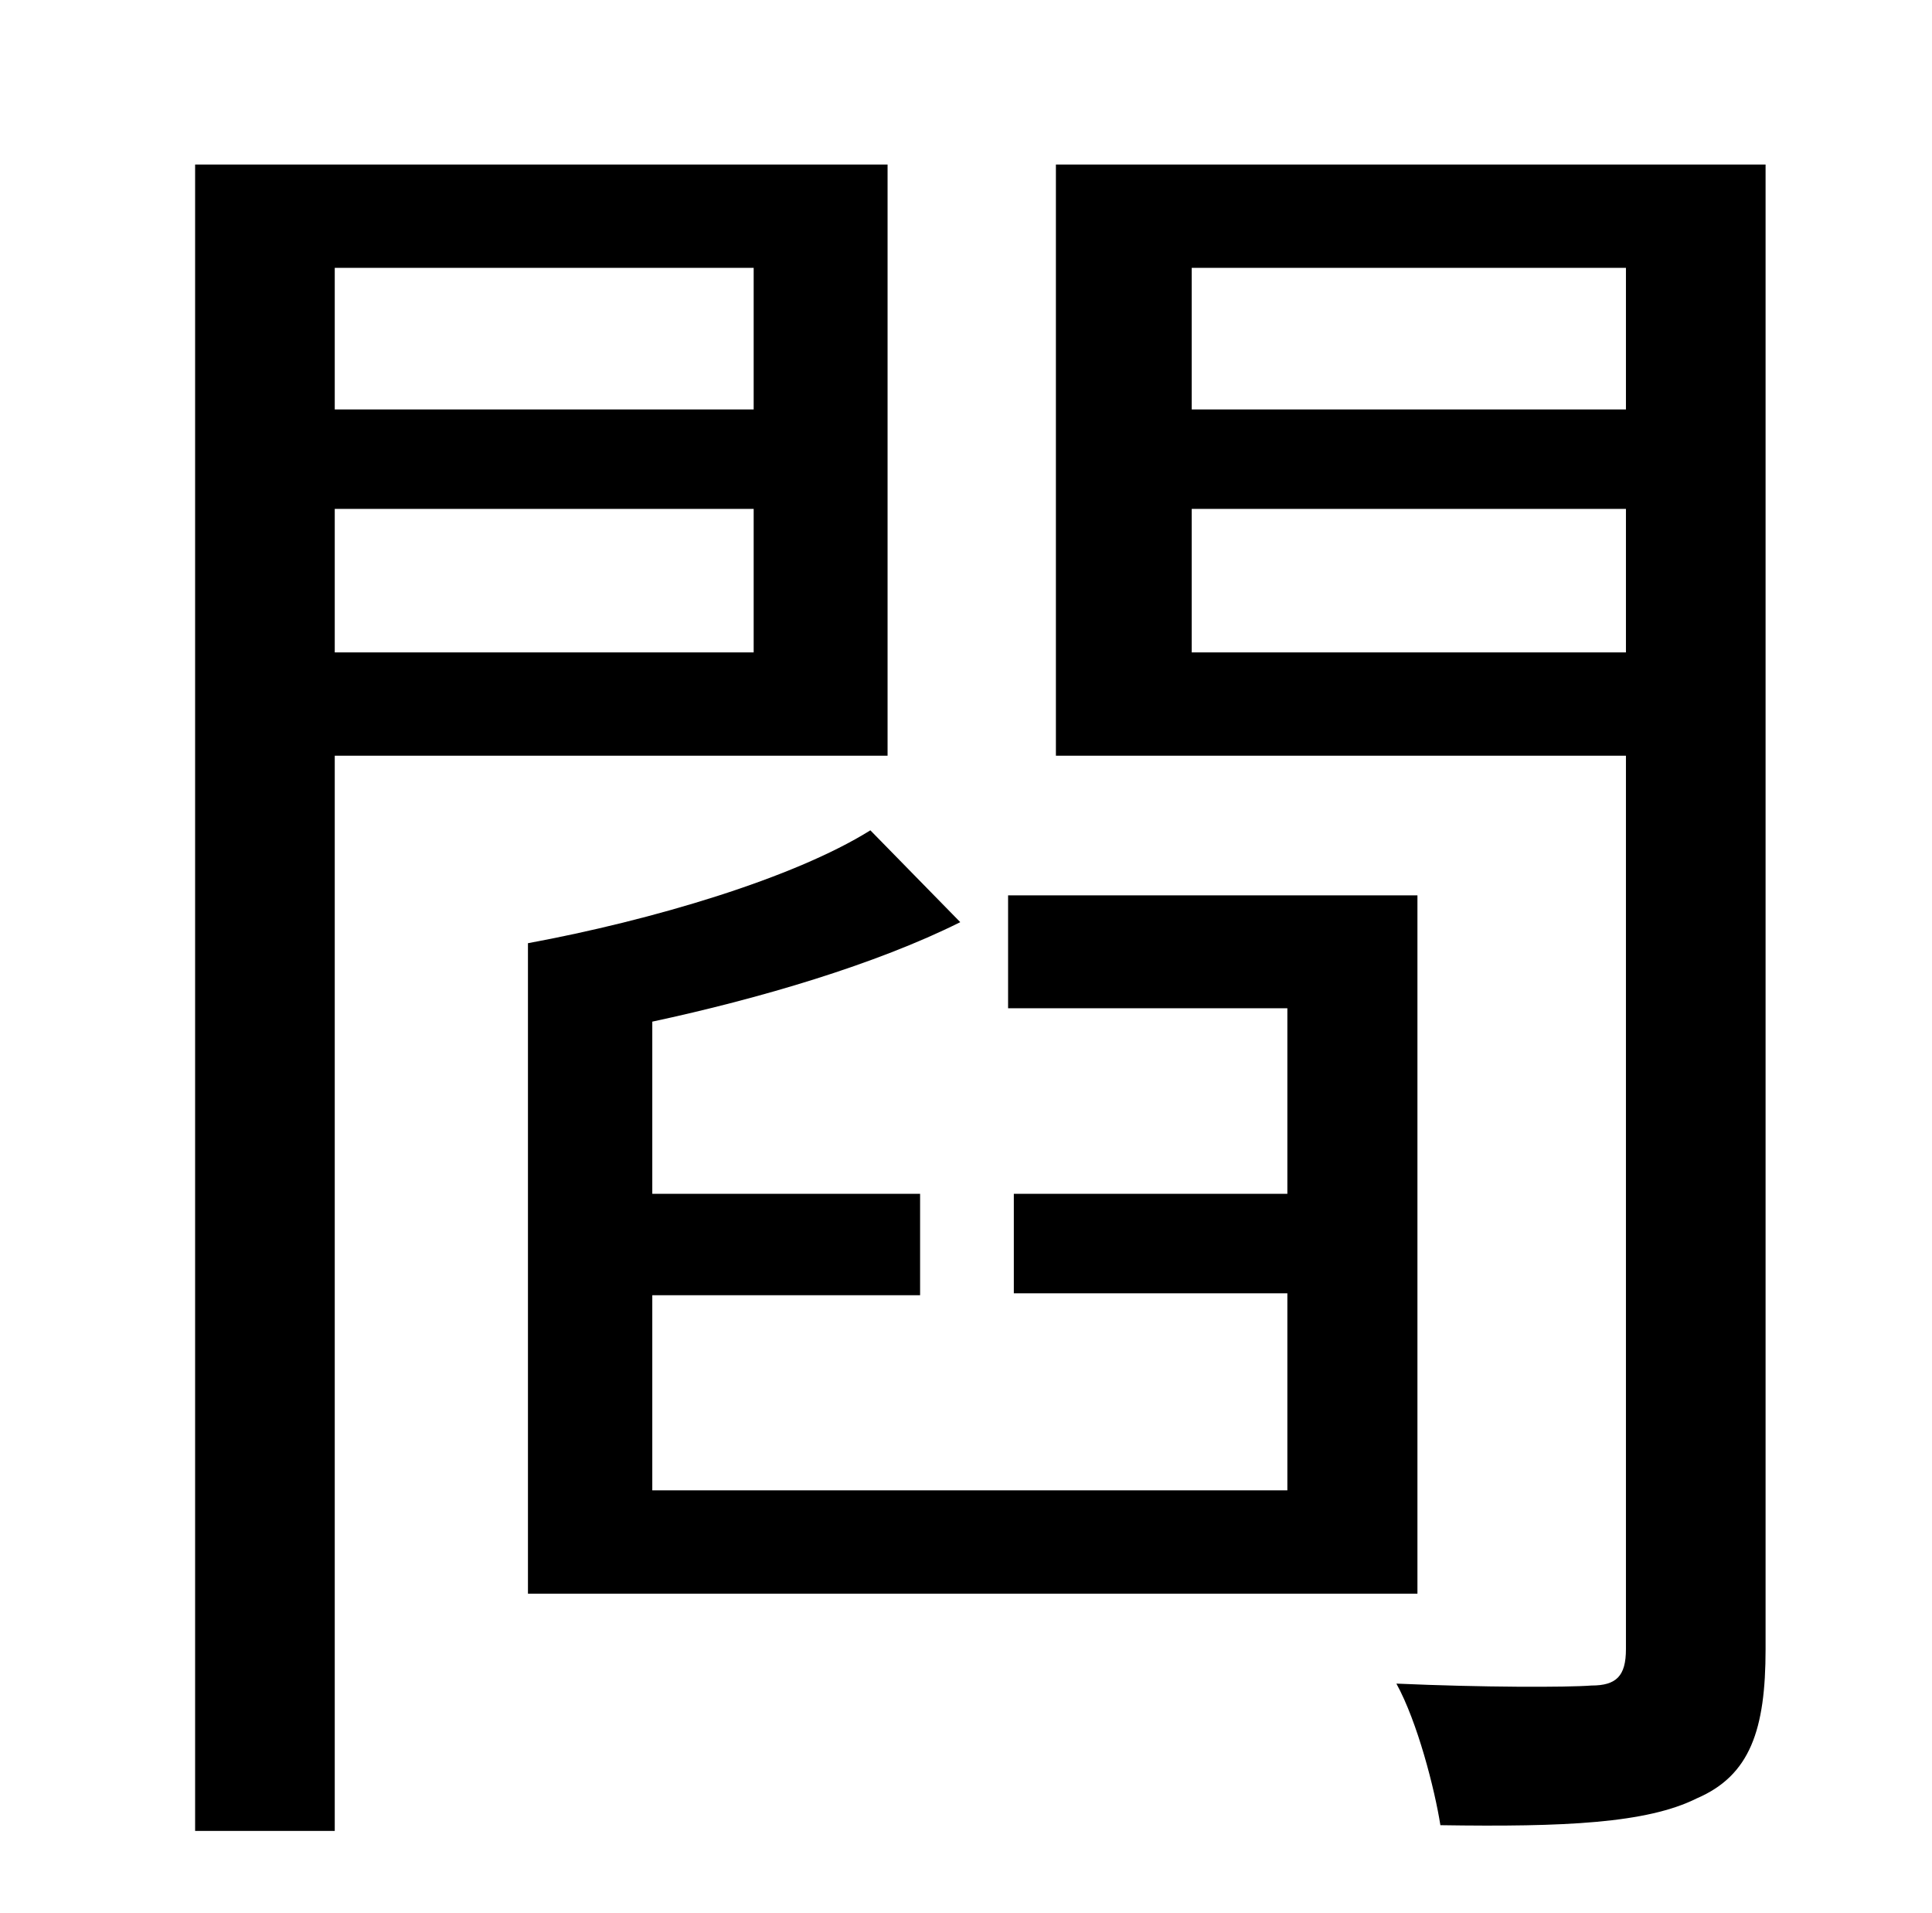 <?xml version="1.0" standalone="no"?>
<!DOCTYPE svg PUBLIC "-//W3C//DTD SVG 1.1//EN" "http://www.w3.org/Graphics/SVG/1.1/DTD/svg11.dtd" >
<svg xmlns="http://www.w3.org/2000/svg" xmlns:xlink="http://www.w3.org/1999/xlink" version="1.1" viewBox="-10 0 1010 1000">
   <path fill="currentColor"
d="M384 140h-219v74h219v-74zM165 341h219v-75h-219v75zM454 395h-289v562h-73v-871h362v309zM731 833h-465v-340c65 -12 139 -34 179 -59l47 48c-44 22 -105 40 -161 52v90h140v53h-140v102h332v-103h-143v-52h143v-97h-146v-59h214v365zM613 341h227v-75h-227v75zM840 140
h-227v74h227v-74zM913 86v776c0 42 -8 66 -36 78c-26 13 -69 15 -134 14c-3 -19 -12 -54 -23 -74c45 2 89 2 102 1c13 0 18 -5 18 -19v-467h-298v-309h371z" />
</svg>
